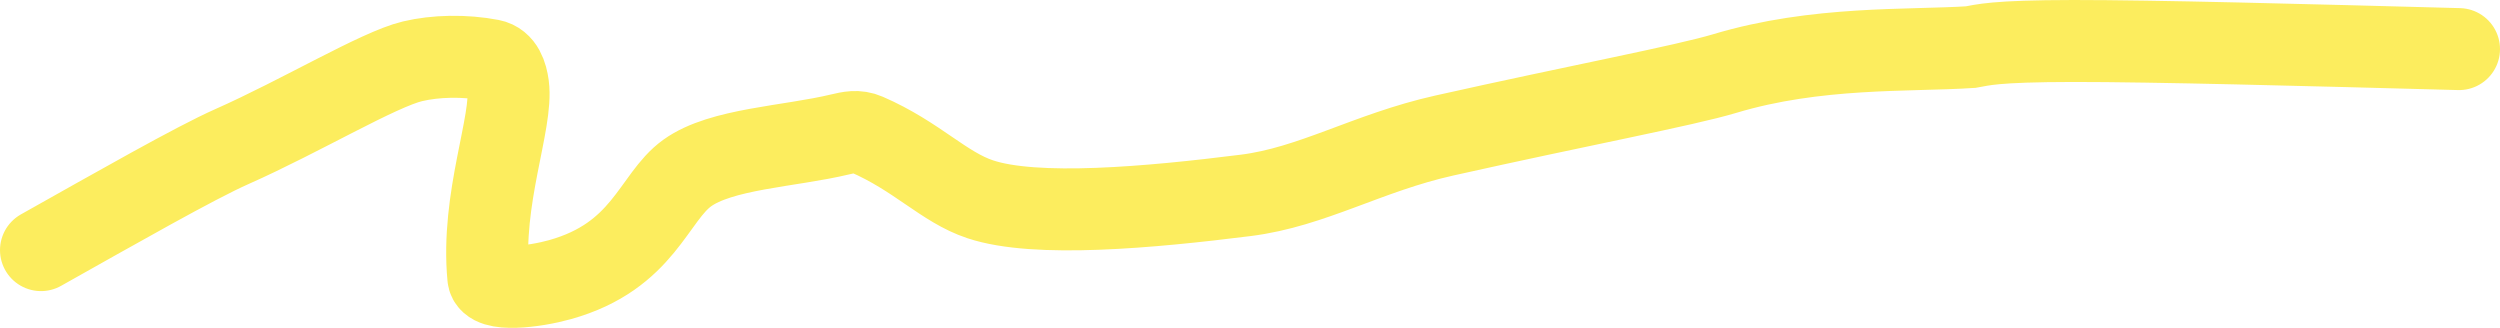 <svg width="61" height="8" viewBox="0 0 61 8" fill="none" xmlns="http://www.w3.org/2000/svg">
<path d="M1 6.103C2.845 5.067 4.762 3.974 5.658 3.577C7.345 2.83 9.233 1.694 10.064 1.496C10.623 1.362 11.34 1.346 11.978 1.469C12.272 1.526 12.363 1.837 12.397 2.086C12.518 2.983 11.731 4.848 11.915 6.767C11.95 7.138 13.053 6.995 13.665 6.823C15.713 6.249 15.938 4.819 16.768 4.222C17.6 3.624 19.252 3.579 20.503 3.279C20.727 3.226 20.918 3.181 21.142 3.278C22.383 3.817 23.025 4.566 23.919 4.863C25.275 5.314 28.052 5.062 30.397 4.767C32.02 4.563 33.368 3.726 35.241 3.307C38.542 2.568 41.095 2.091 42.082 1.795C44.323 1.121 46.579 1.248 48.087 1.149C48.376 1.1 48.629 1.002 50.593 1C52.556 0.999 56.222 1.097 60 1.198" stroke="#FCED5E" stroke-width="2" stroke-linecap="round"/>
</svg>
